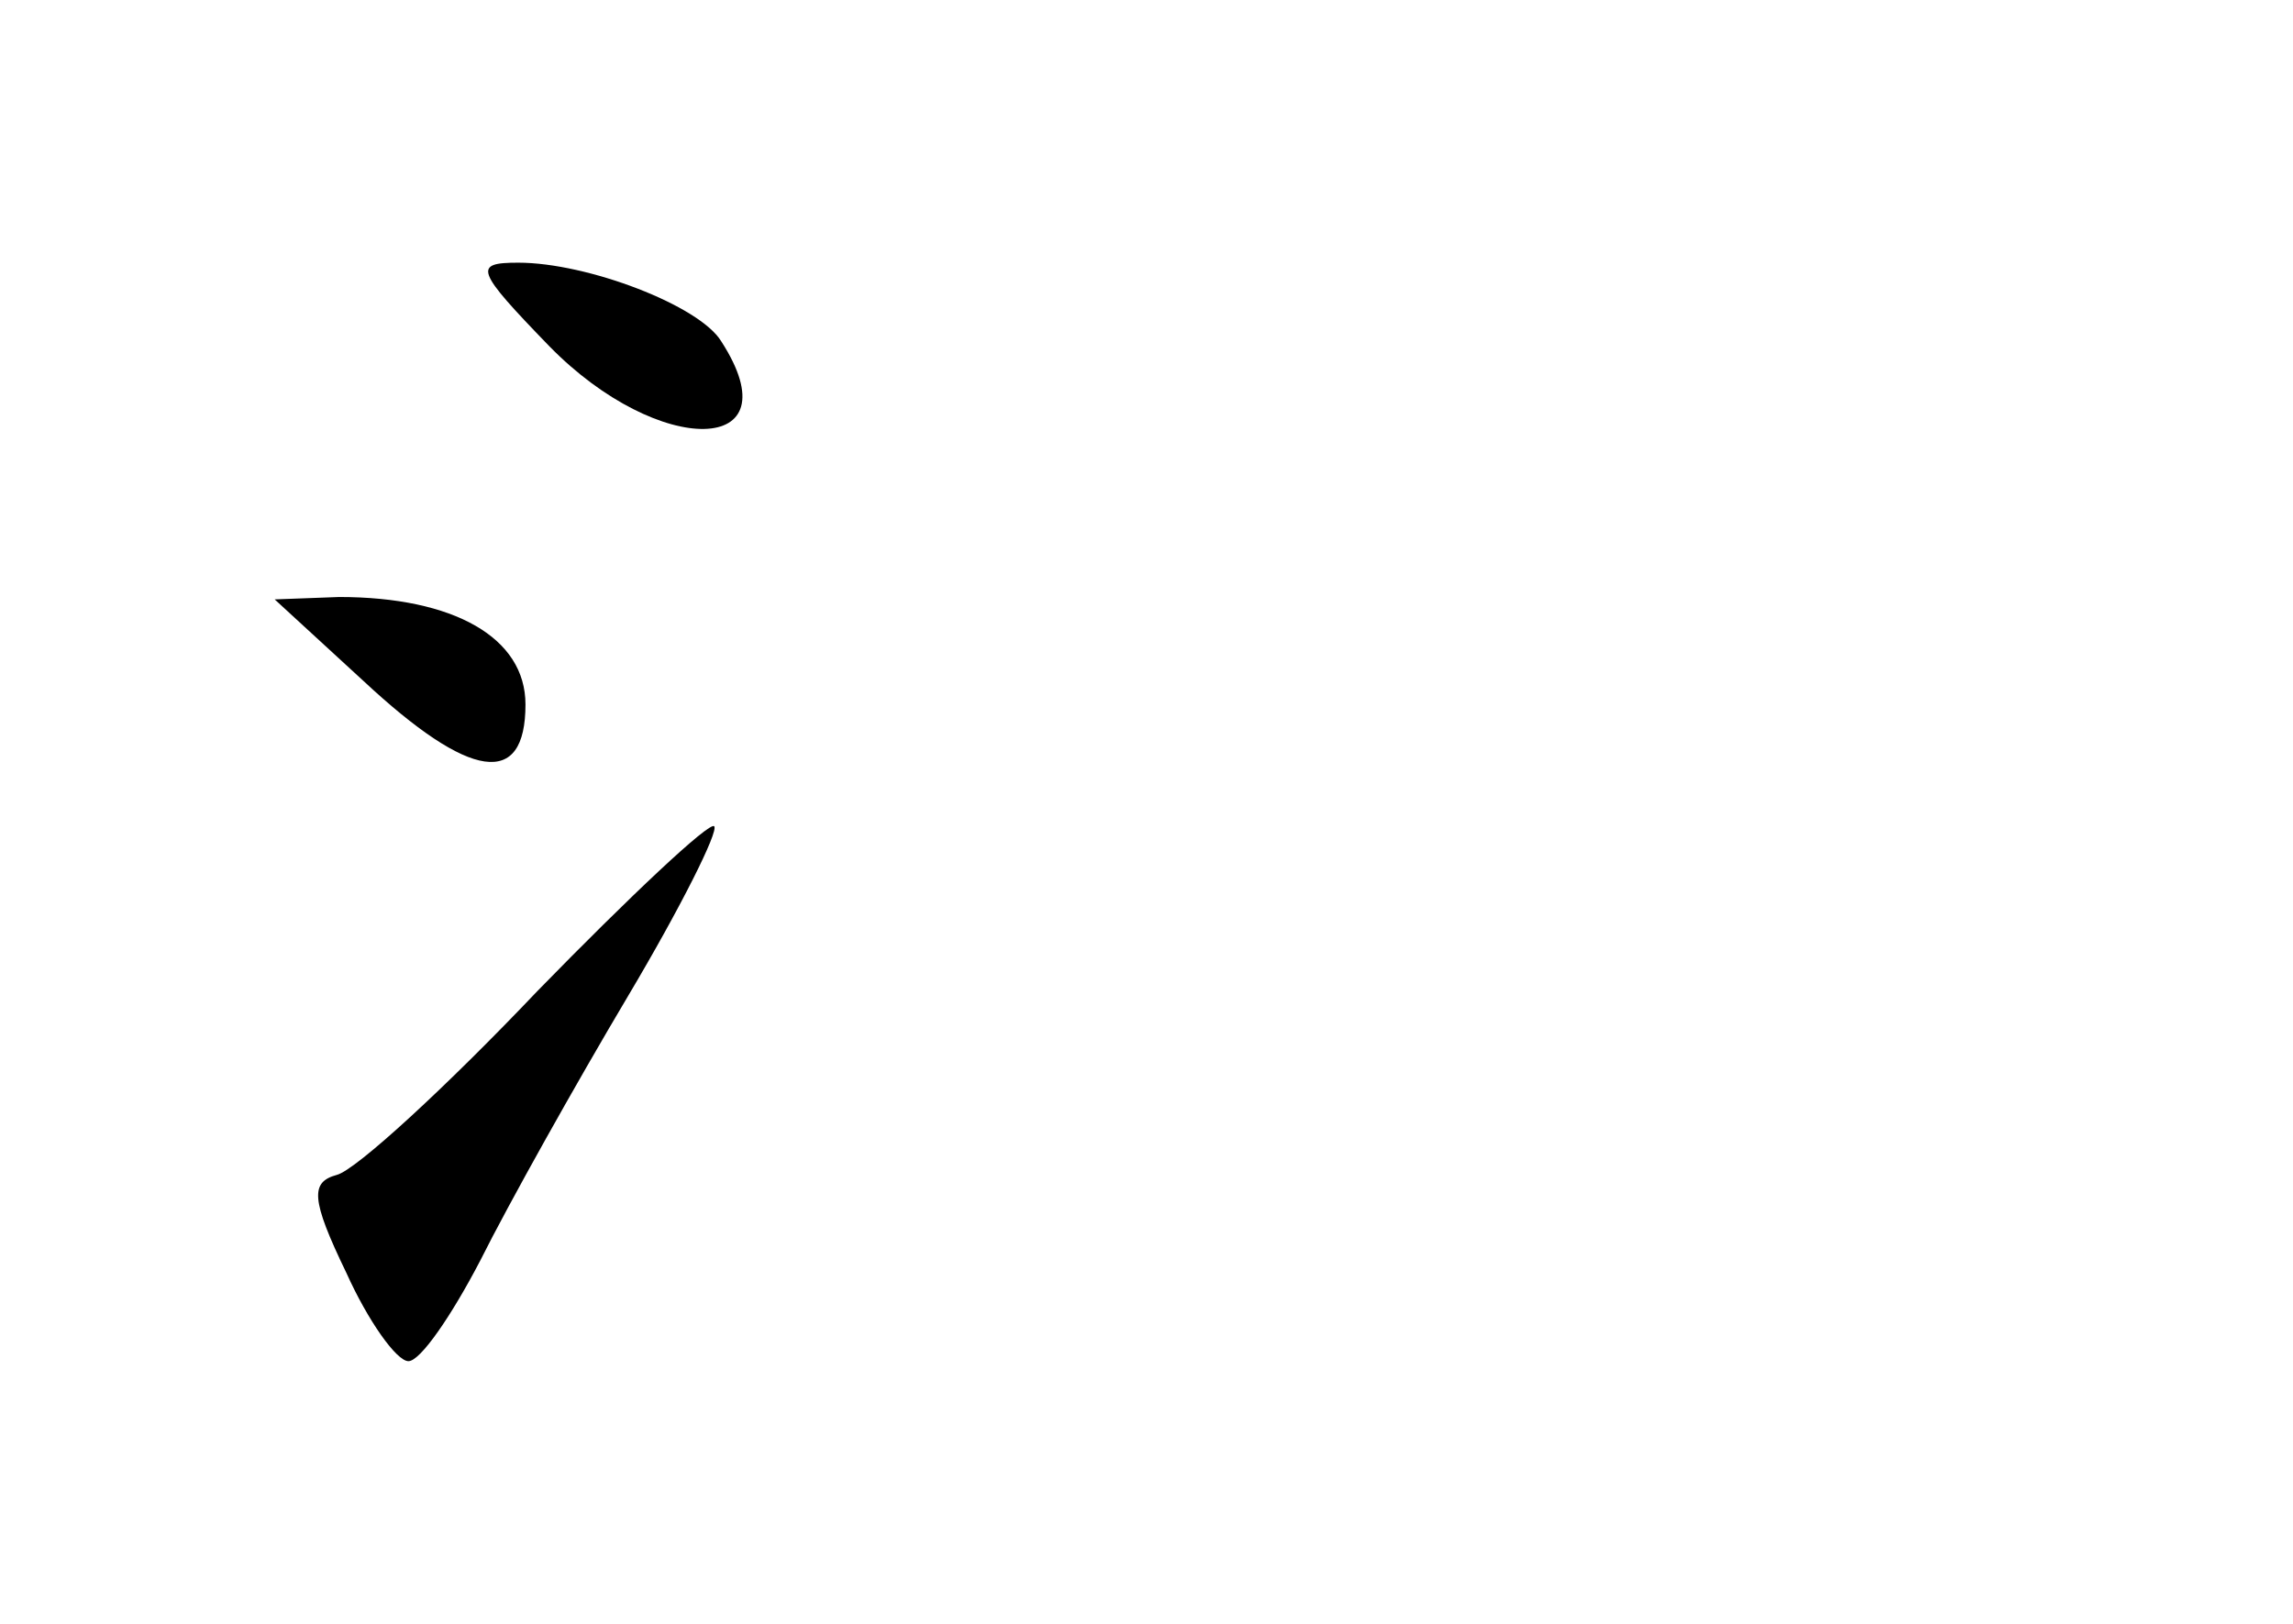 <?xml version="1.0" standalone="no"?>
<!DOCTYPE svg PUBLIC "-//W3C//DTD SVG 20010904//EN"
 "http://www.w3.org/TR/2001/REC-SVG-20010904/DTD/svg10.dtd">
<svg version="1.0" xmlns="http://www.w3.org/2000/svg"
 width="96pt" height="68pt" viewBox="0 0 96 68"
 preserveAspectRatio="xMidYMid meet">
<g transform="translate(0,68) scale(0.1,-0.1)"
fill="#000000" stroke="none">
<path d="M230 535 c46 -47 103 -46 72 2 -9 15 -56 33 -85 33 -19 0 -18 -3 13
-35z"/>
<path d="M152 395 c45 -42 68 -45 68 -10 0 28 -30 45 -78 45 l-27 -1 37 -34z"/>
<path d="M225 265 c-38 -40 -76 -75 -84 -77 -11 -3 -11 -10 4 -41 9 -20 21
-37 26 -37 5 0 18 19 30 42 12 24 40 74 62 111 22 37 38 69 36 71 -2 2 -35
-29 -74 -69z"/>
</g>
</svg>
